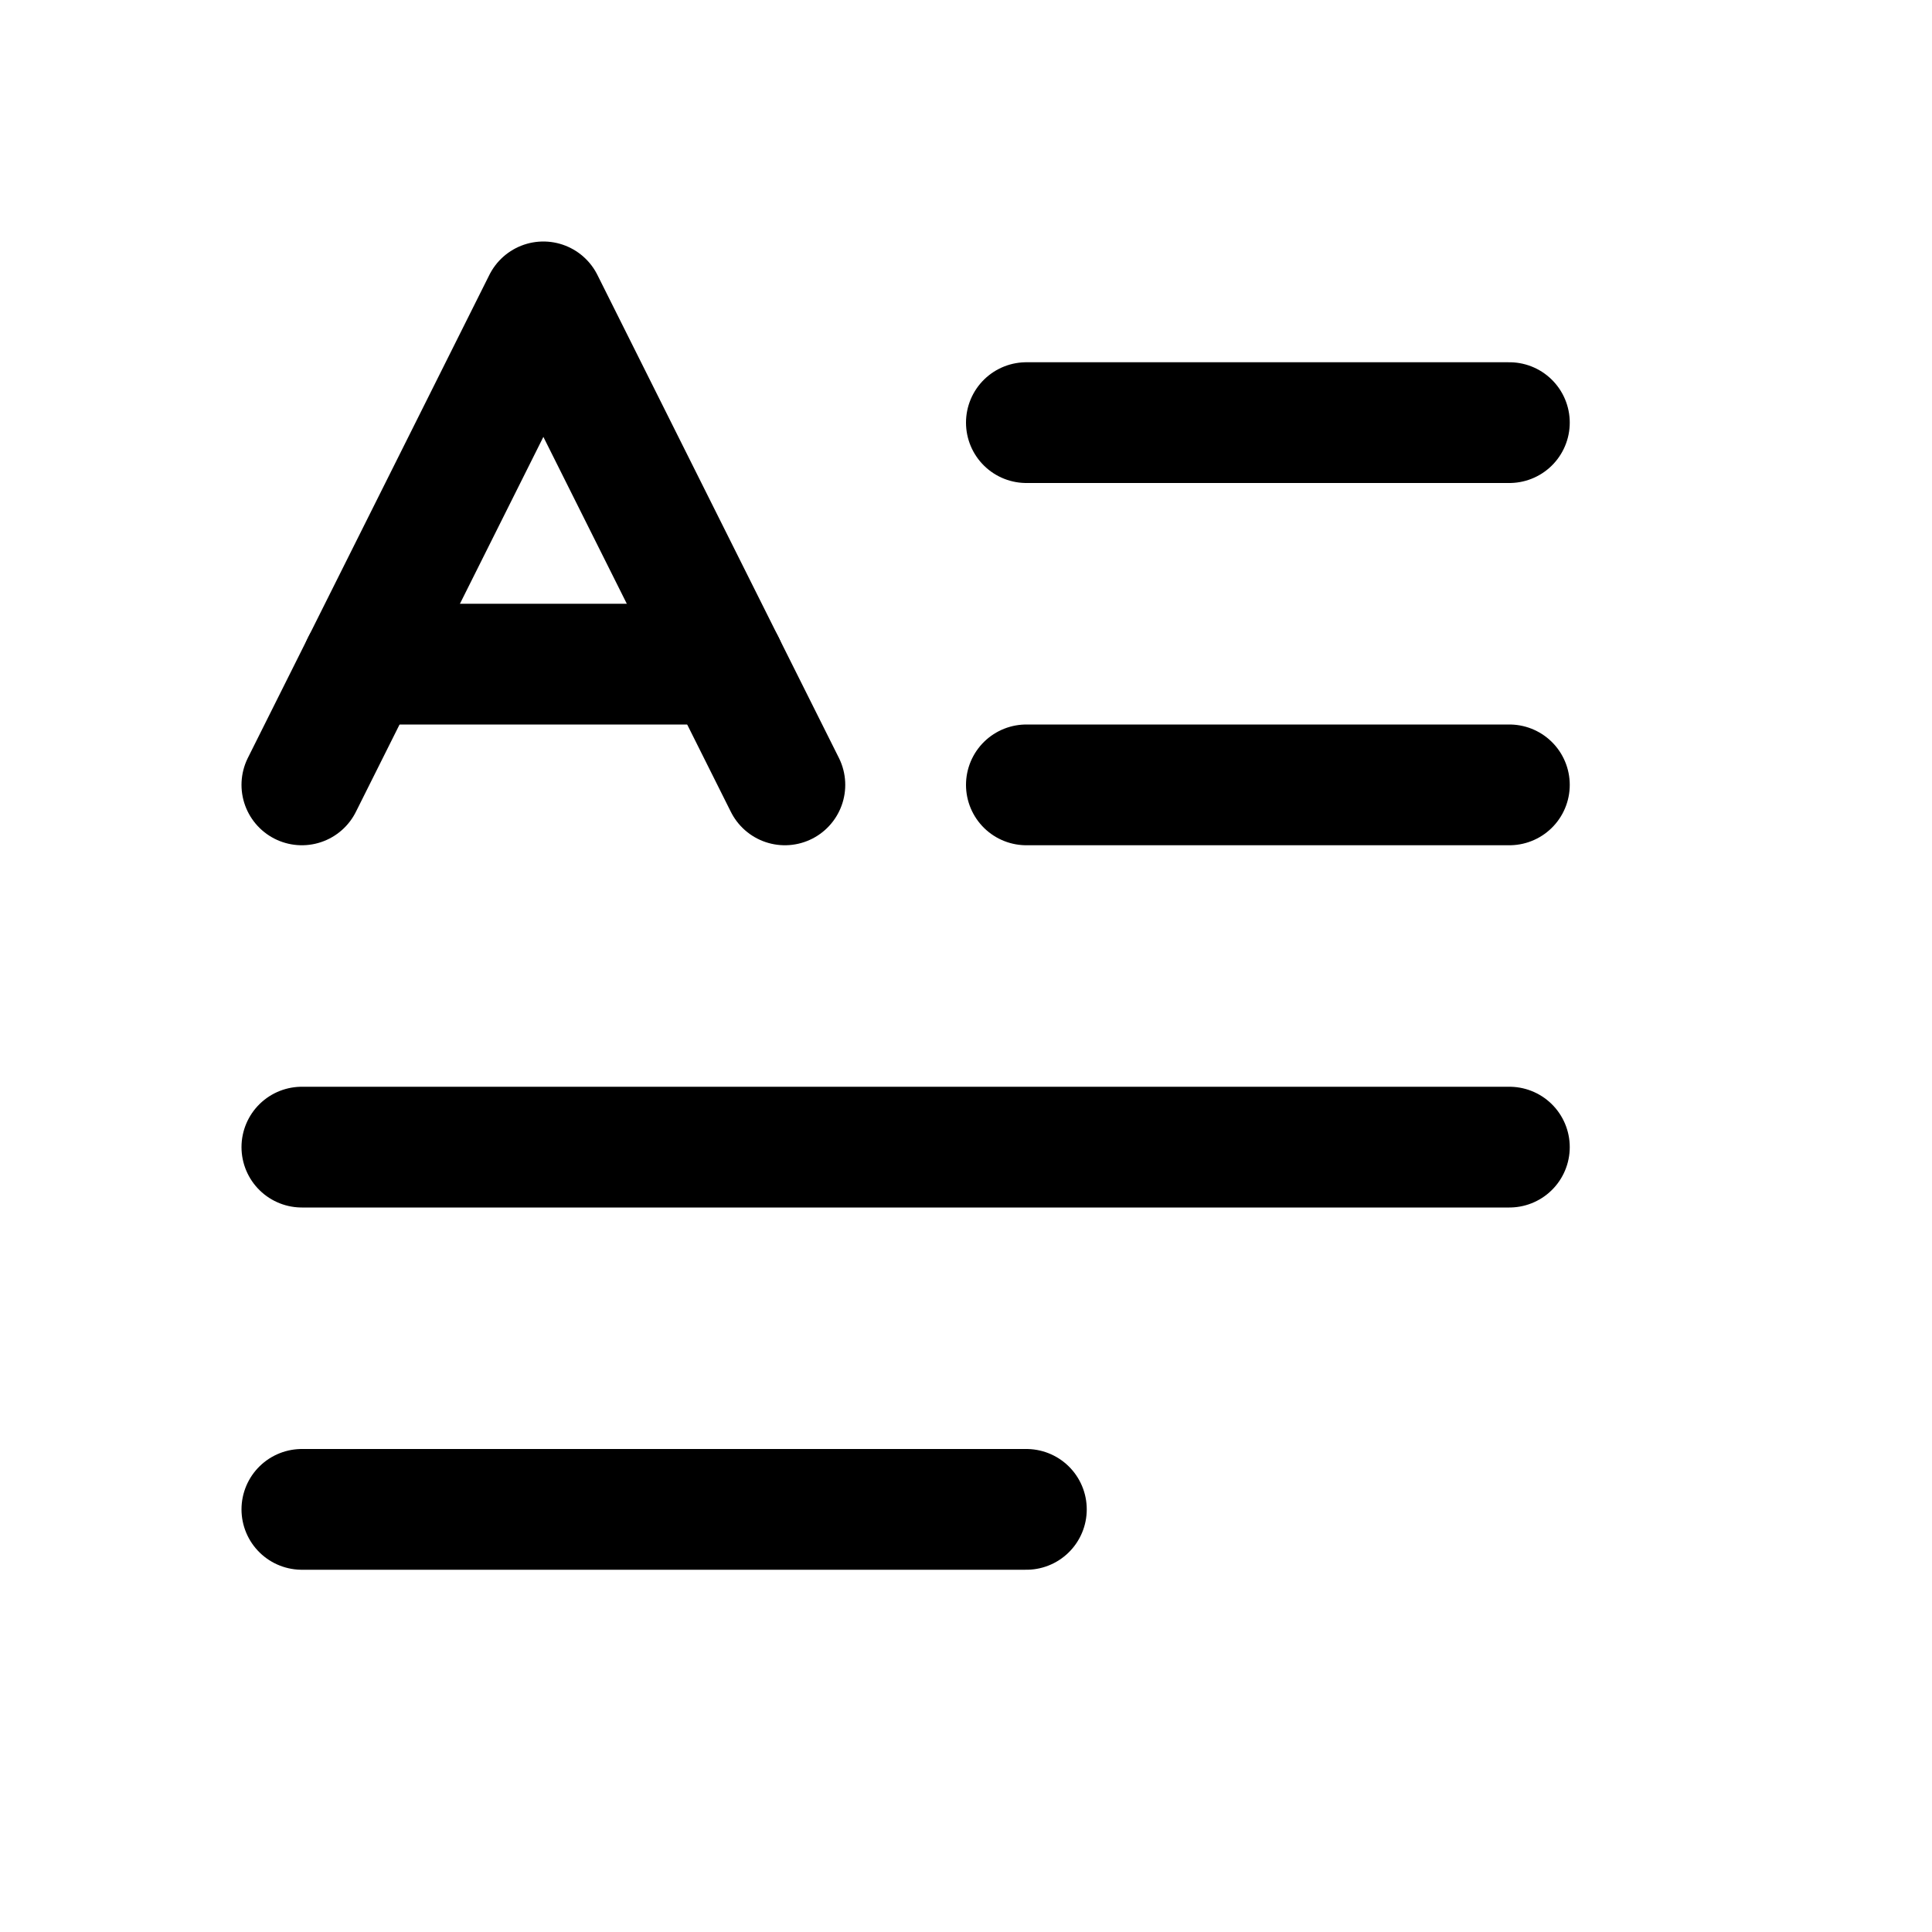 <svg xmlns="http://www.w3.org/2000/svg" width="16" height="16" viewBox="0 0 16 16" fill="none">
<g id="field-type-long-text[field,type,data,datasheet,table]">
<path id="Vector" d="M3 5.5H6" stroke="black" stroke-linecap="round" stroke-linejoin="round"/>
<path id="Vector_2" d="M8.5 3.5H12.5M8.5 6.5H12.5M2.5 9.5H12.5M2.5 12.5H8.5" stroke="black" stroke-linecap="round" stroke-linejoin="round"/>
<path id="Vector_3" d="M2.5 6.5L4.5 2.5L6.5 6.5" stroke="black" stroke-linecap="round" stroke-linejoin="round"/>
</g>
</svg>